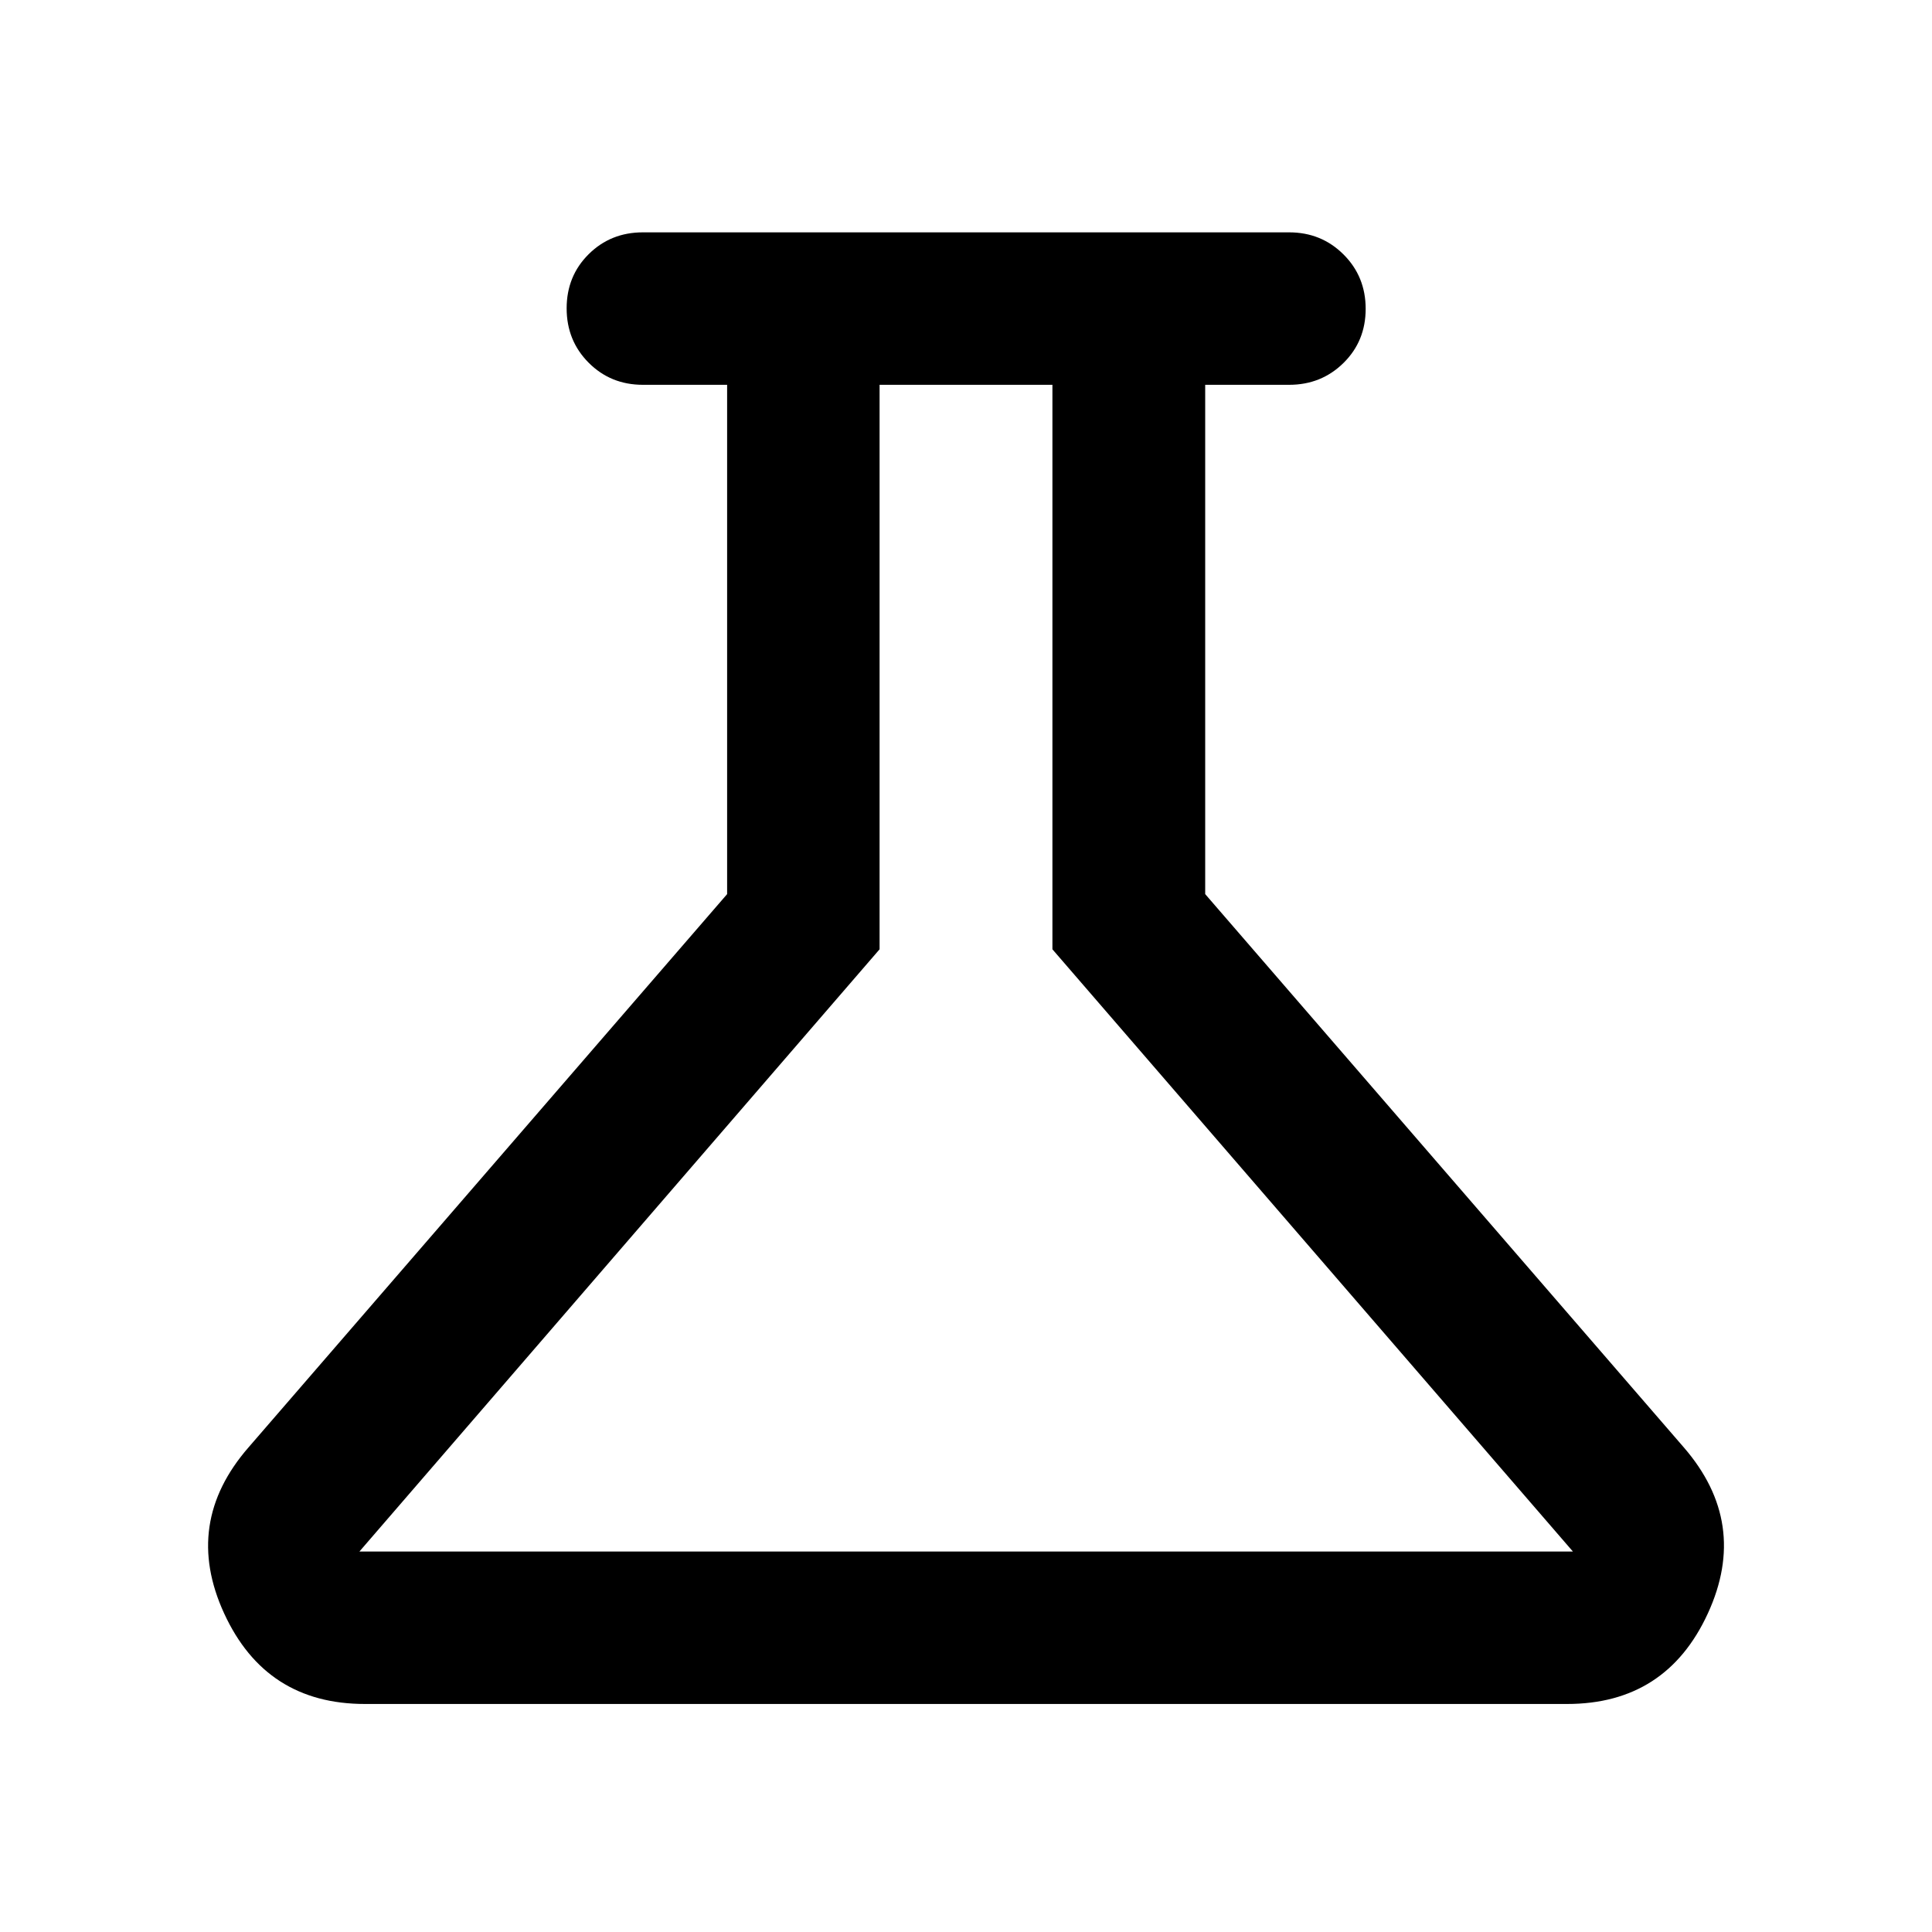 <svg xmlns="http://www.w3.org/2000/svg" height="40" viewBox="0 -960 960 960" width="40"><path d="M181.333-113.304q-49.235 0-69.936-44.953-20.702-44.953 12.168-82.634l237.739-274.833V-768.79h-41.862q-16 0-26.938-10.972-10.939-10.972-10.939-27.022 0-16.049 10.939-26.905 10.938-10.855 26.938-10.855h321.116q16 0 27.018 10.972t11.018 27.022q0 16.05-11.018 26.905t-27.018 10.855h-41.703v253.066l237.74 274.833q32.71 37.681 12.008 82.634-20.701 44.953-69.936 44.953H181.333Zm-2.74-75.754h602.973L522.942-488.297V-768.79h-85.884v280.493L178.593-189.058Zm300.074-289.906Z"/></svg>